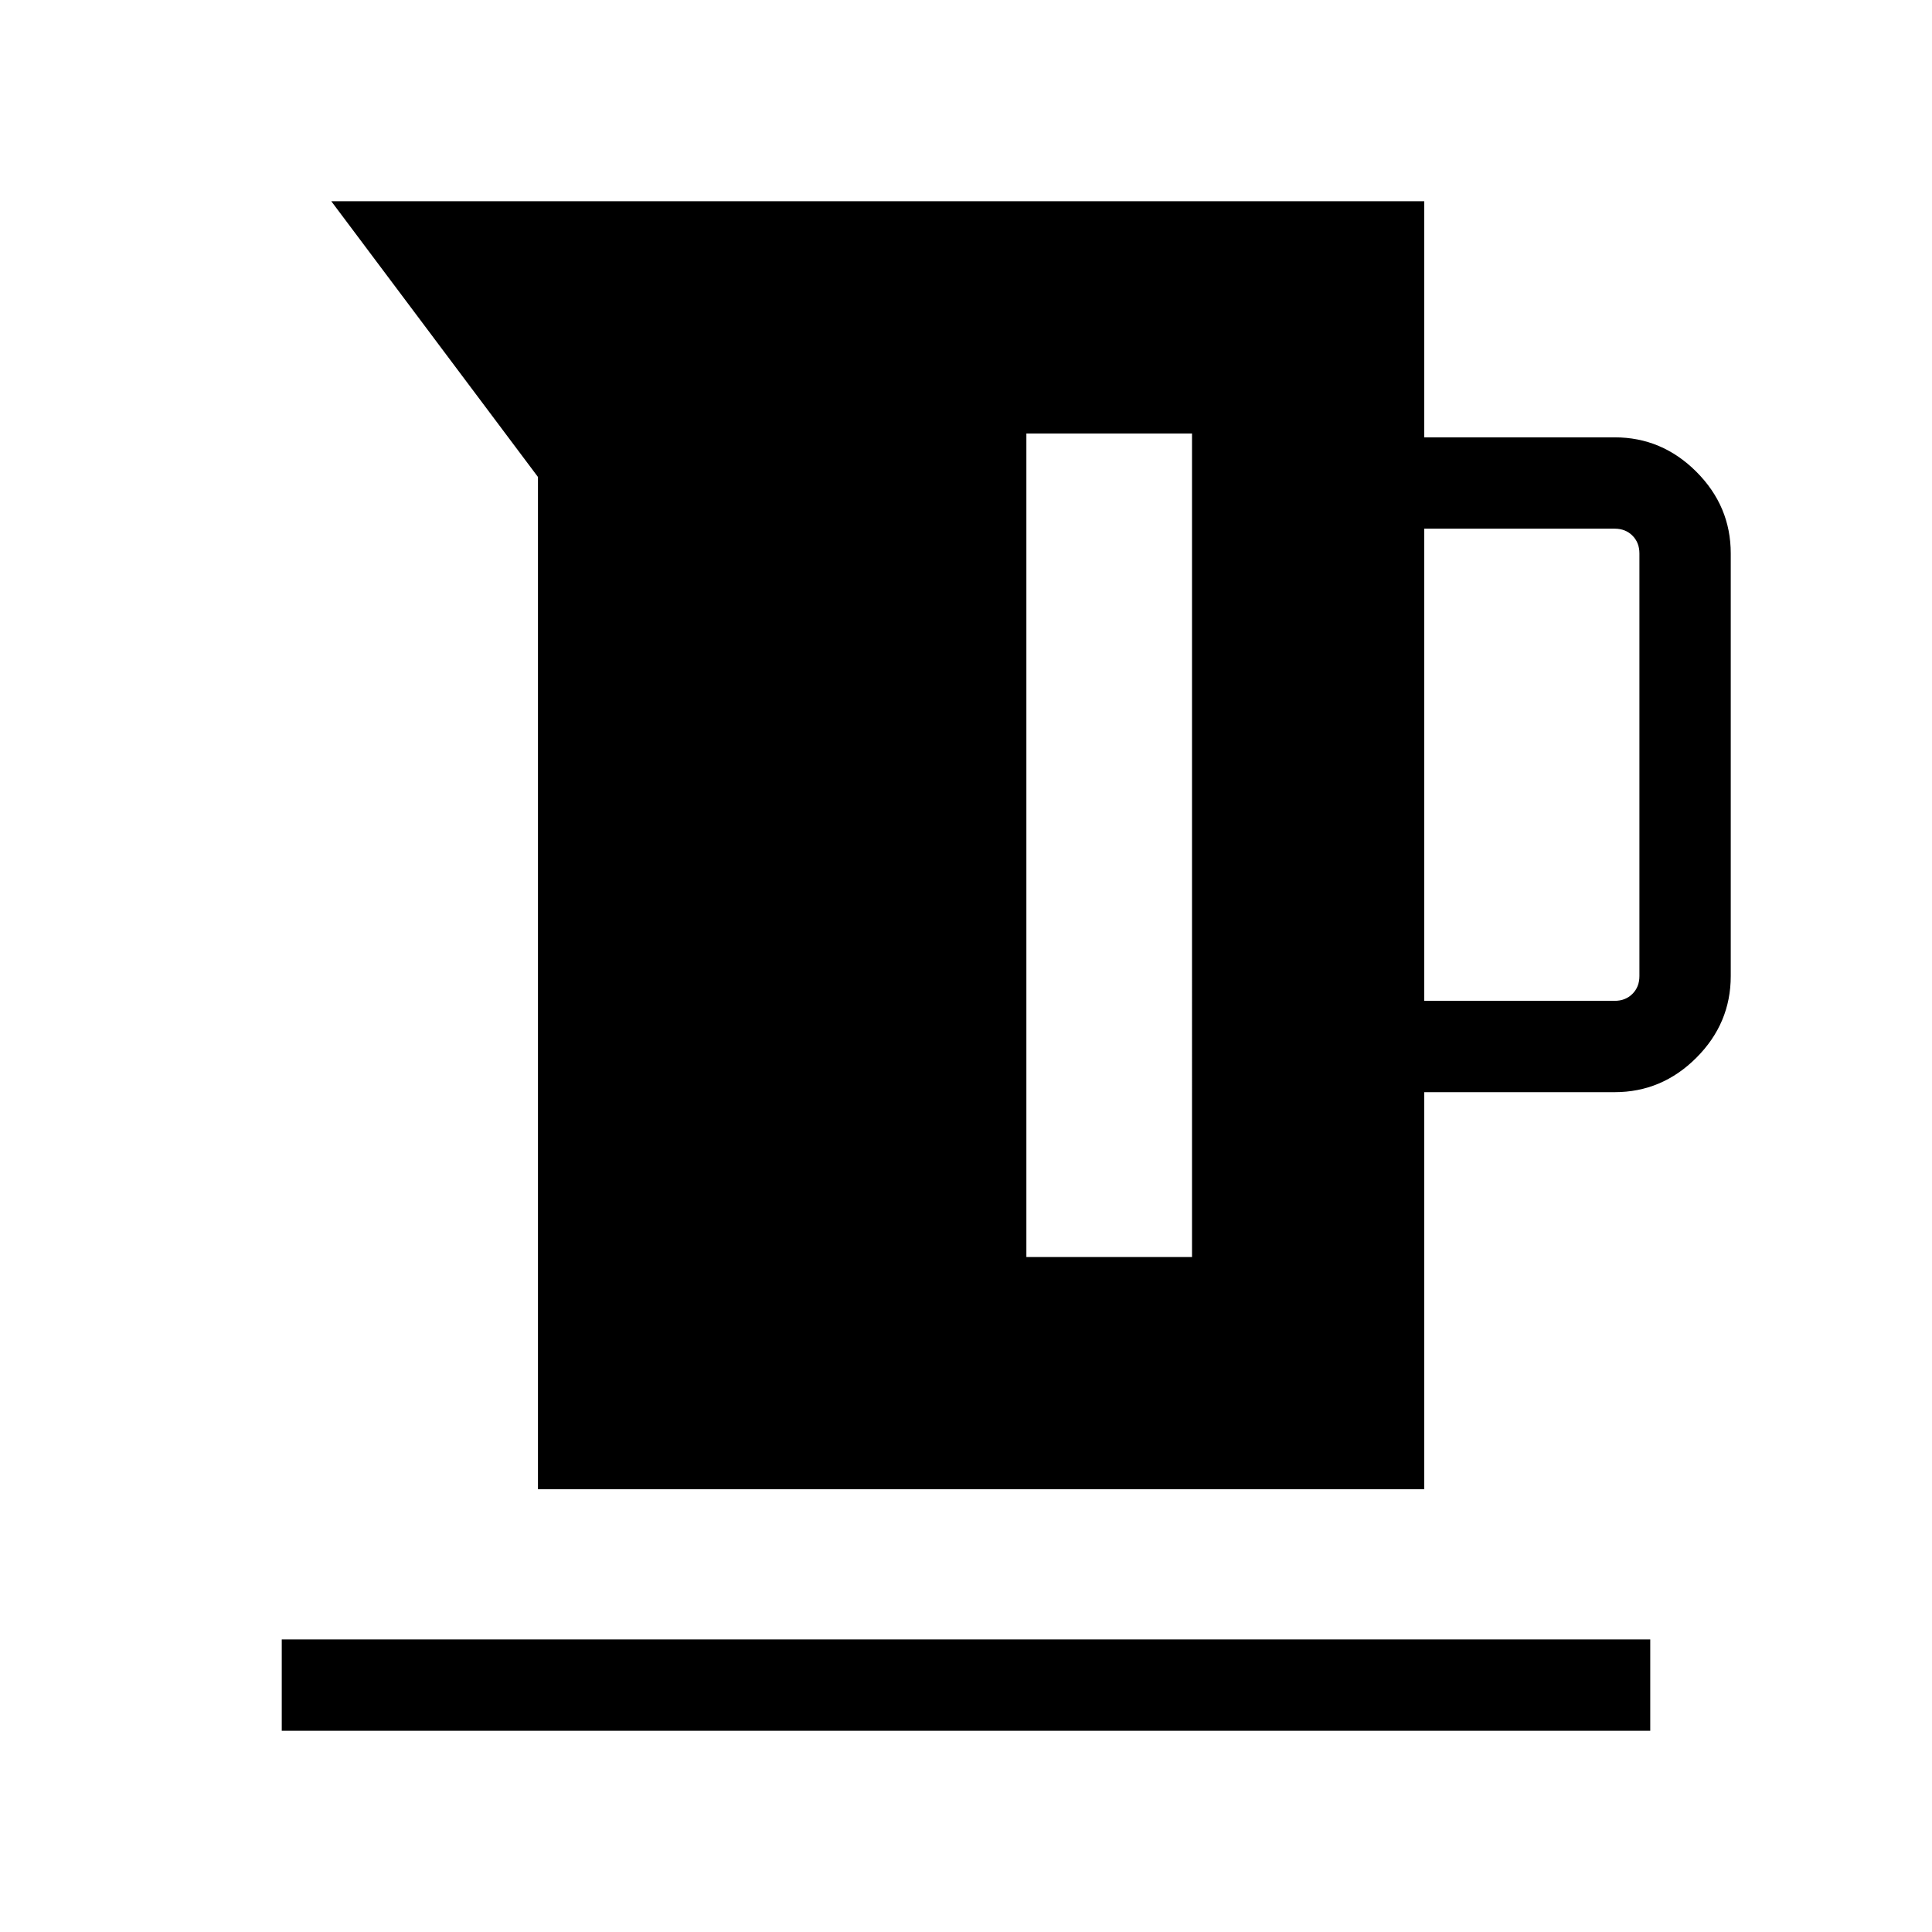 <svg xmlns="http://www.w3.org/2000/svg" width="48" height="48" viewBox="0 96 960 960"><path d="M267.309 835.999V333.001l-102.692-137h543.074v117.307h94.615q23.5 0 40.596 17.096Q859.999 347.5 859.999 371v210q0 23.5-17.097 40.596-17.096 17.096-40.596 17.096h-94.615v197.307H267.309Zm440.382-242.691h94.615q5.385 0 8.847-3.462 3.462-3.461 3.462-8.846V371q0-5.385-3.462-8.846-3.462-3.462-8.847-3.462h-94.615v234.616Zm-197.69 127.306h82.306V311.386h-82.306v409.228Zm-370 235.385v-45.384h679.998v45.384H140.001Z"/></svg>